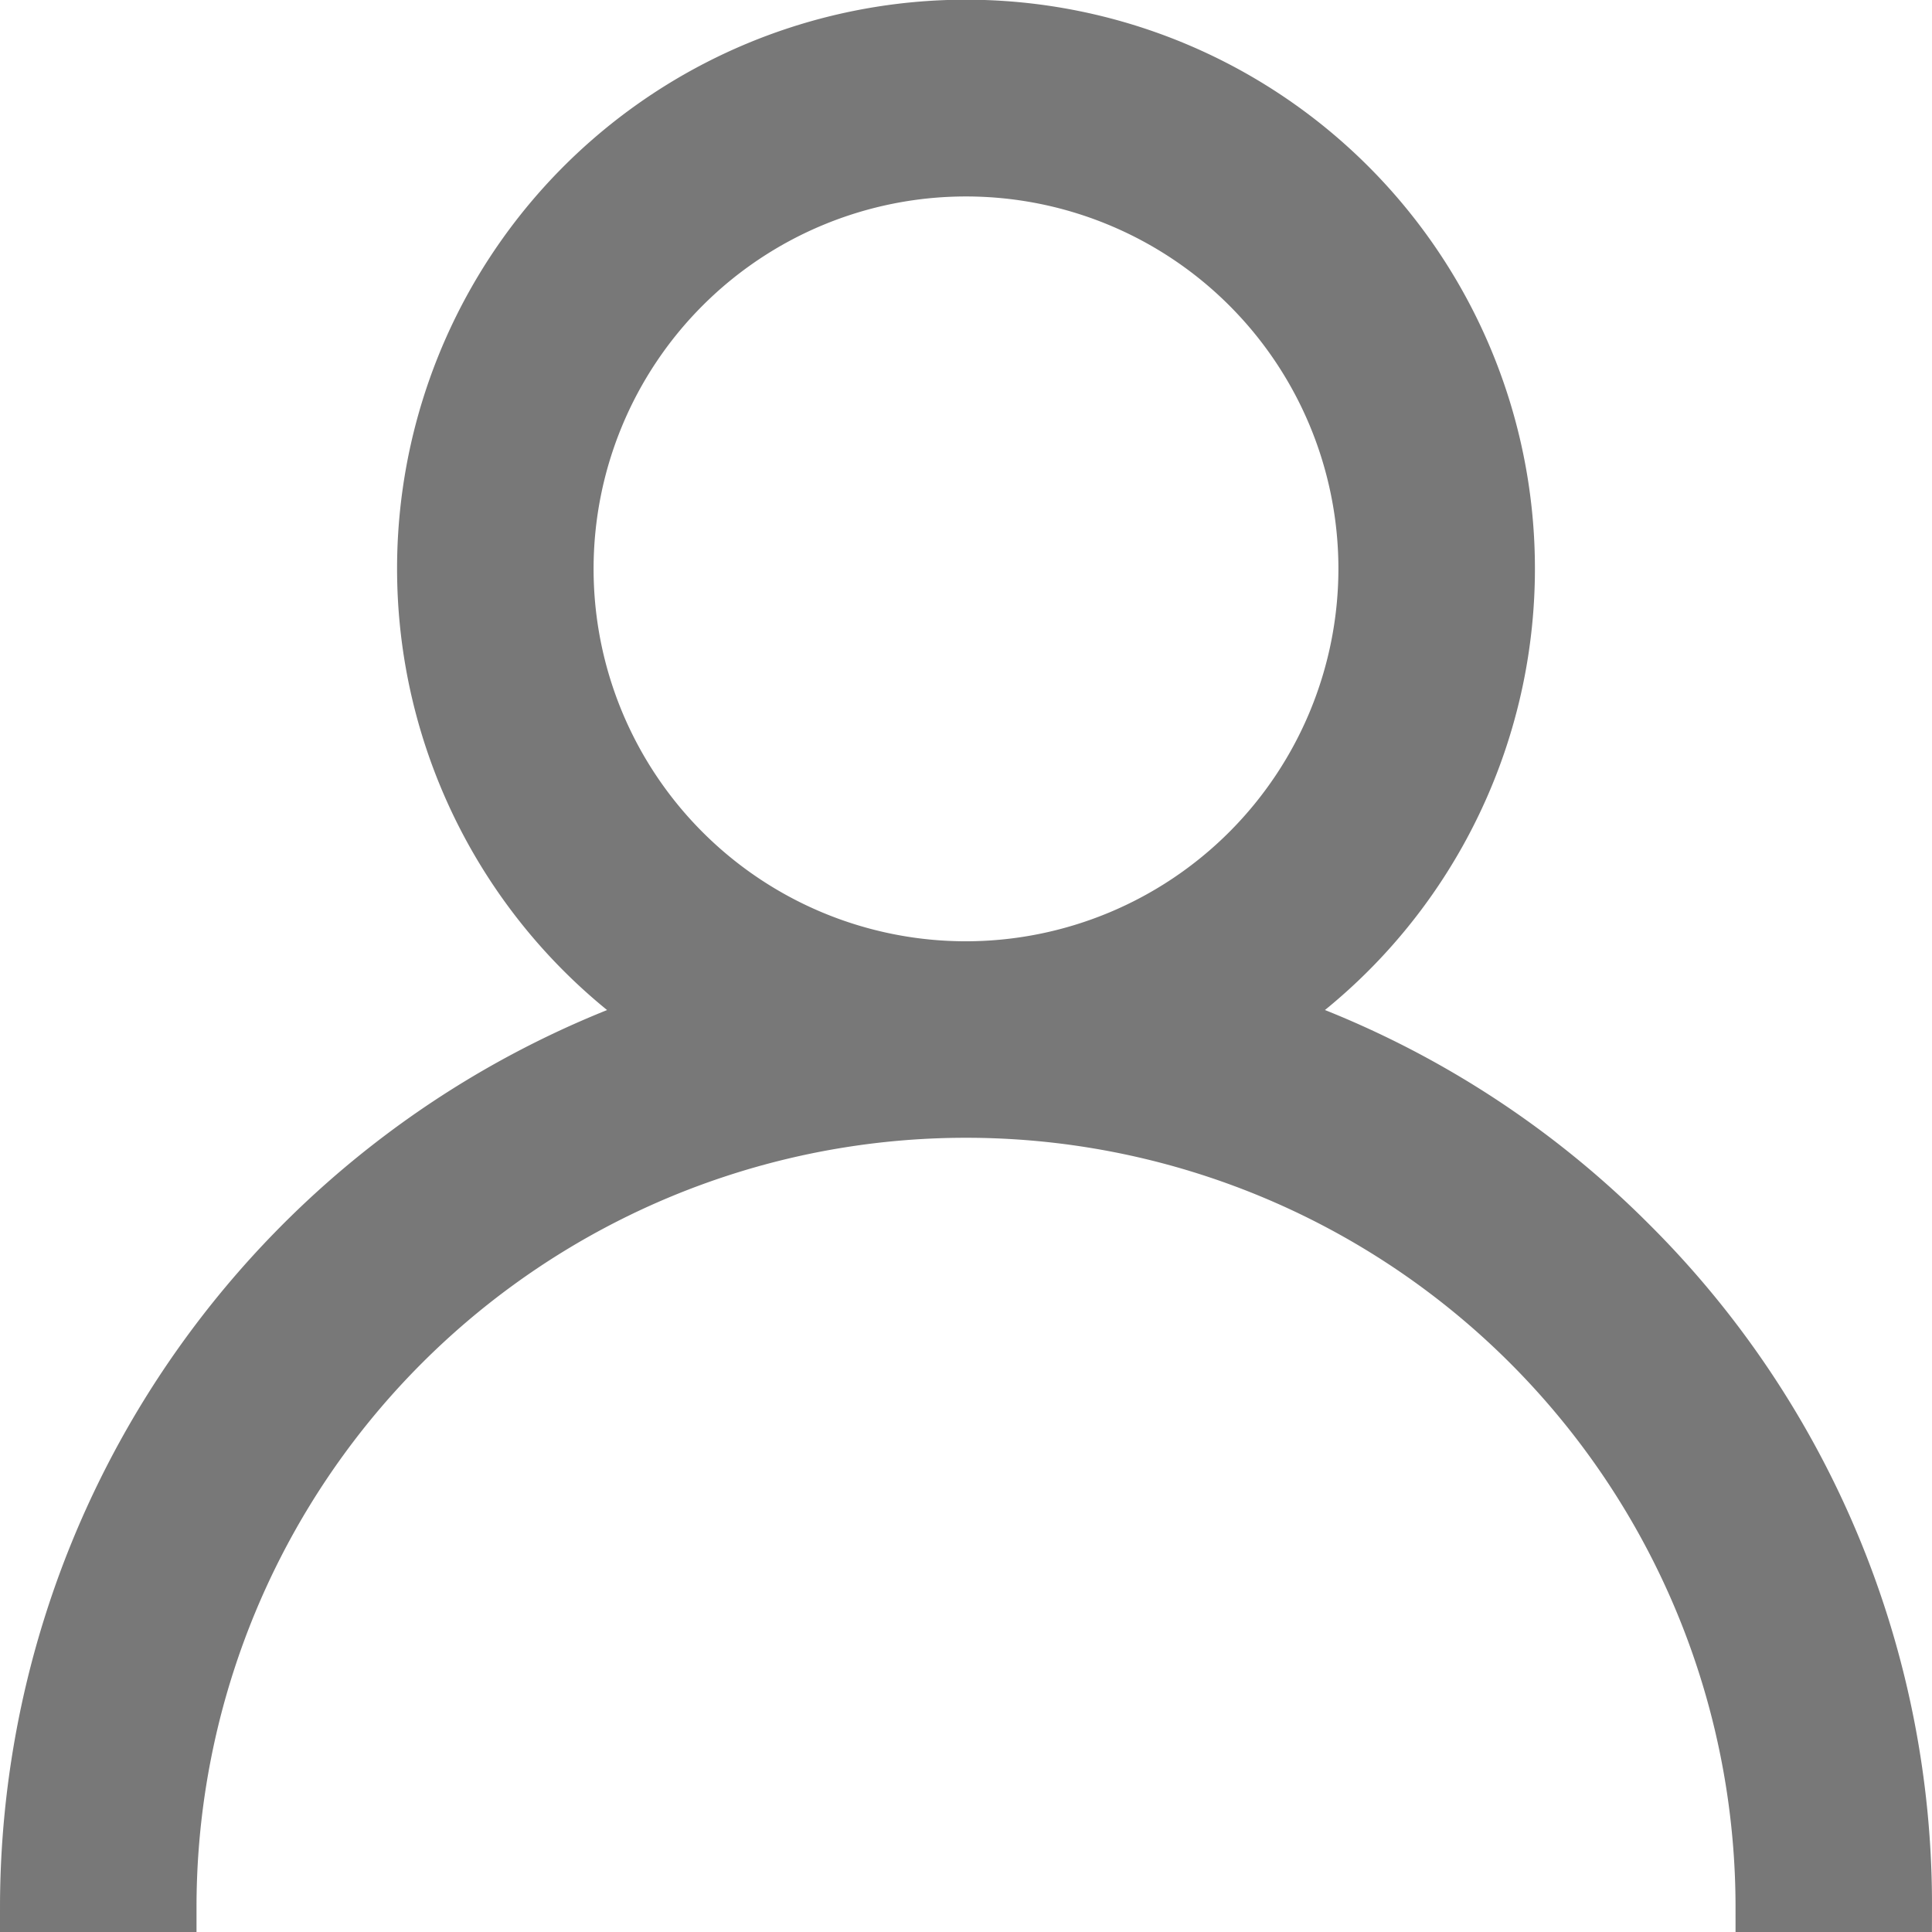 <svg xmlns="http://www.w3.org/2000/svg" width="39.09" height="39.09" viewBox="0 0 39.09 39.09">
  <g id="user_1_" data-name="user (1)" transform="translate(0.5 0.5)" opacity="0.53">
    <g id="Group_280" data-name="Group 280" transform="translate(0)">
      <path id="Path_545" data-name="Path 545" d="M32.512,24.623a18.972,18.972,0,0,0-7.237-4.539,11.011,11.011,0,1,0-12.46,0A19.075,19.075,0,0,0,0,38.09H2.976a16.069,16.069,0,0,1,32.139,0H38.09A18.921,18.921,0,0,0,32.512,24.623ZM19.045,19.045a8.035,8.035,0,1,1,8.035-8.035A8.044,8.044,0,0,1,19.045,19.045Z" transform="translate(0)" stroke="#000" stroke-width="1"/>
    </g>
  </g>
</svg>

